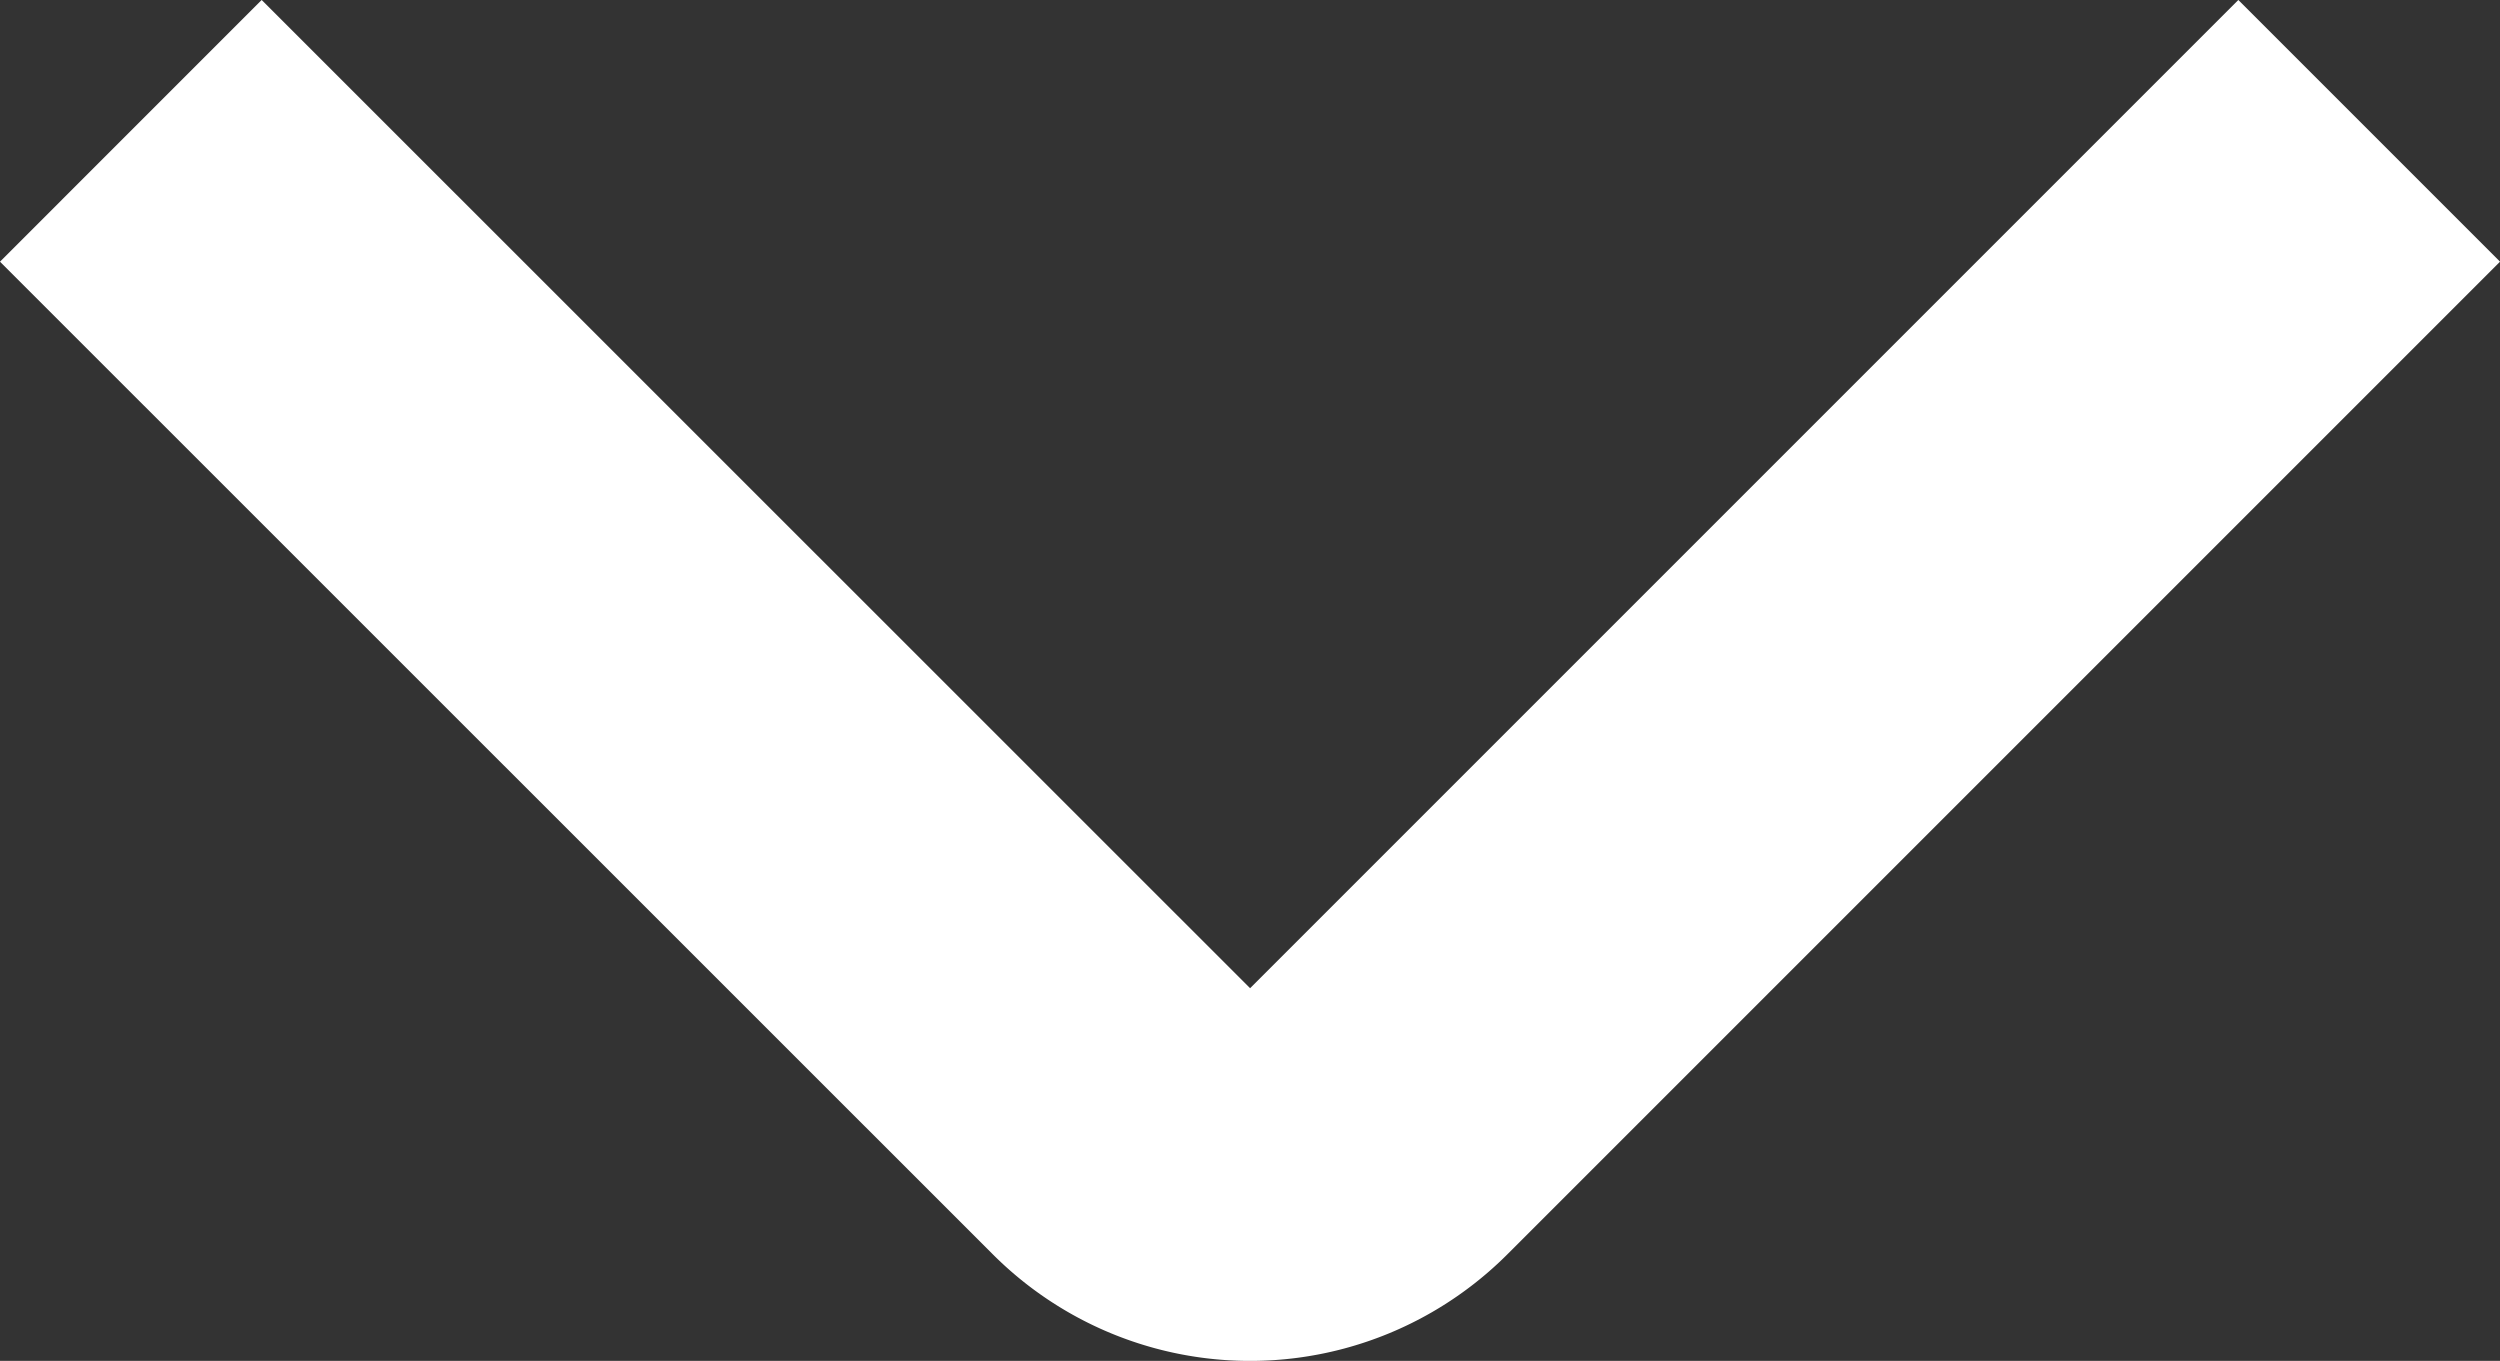 <svg xmlns="http://www.w3.org/2000/svg" width="13.51" height="7.354" viewBox="0 0 13.51 7.354">
	<rect x="0" y="0" width="13.51" height="7.354" fill="#333333" stroke="none"/>
	<defs>
		<style>
			.caret{fill:none;stroke:#fff;stroke-miterlimit:10;stroke-width:2px;}
		</style>
	</defs>
	<path class="caret" d="M-970.894,105.306l-5.363,5.363a.966.966,0,0,1-1.369,0l-5.364-5.363" transform="translate(983.697 -104.599)" />
</svg>
